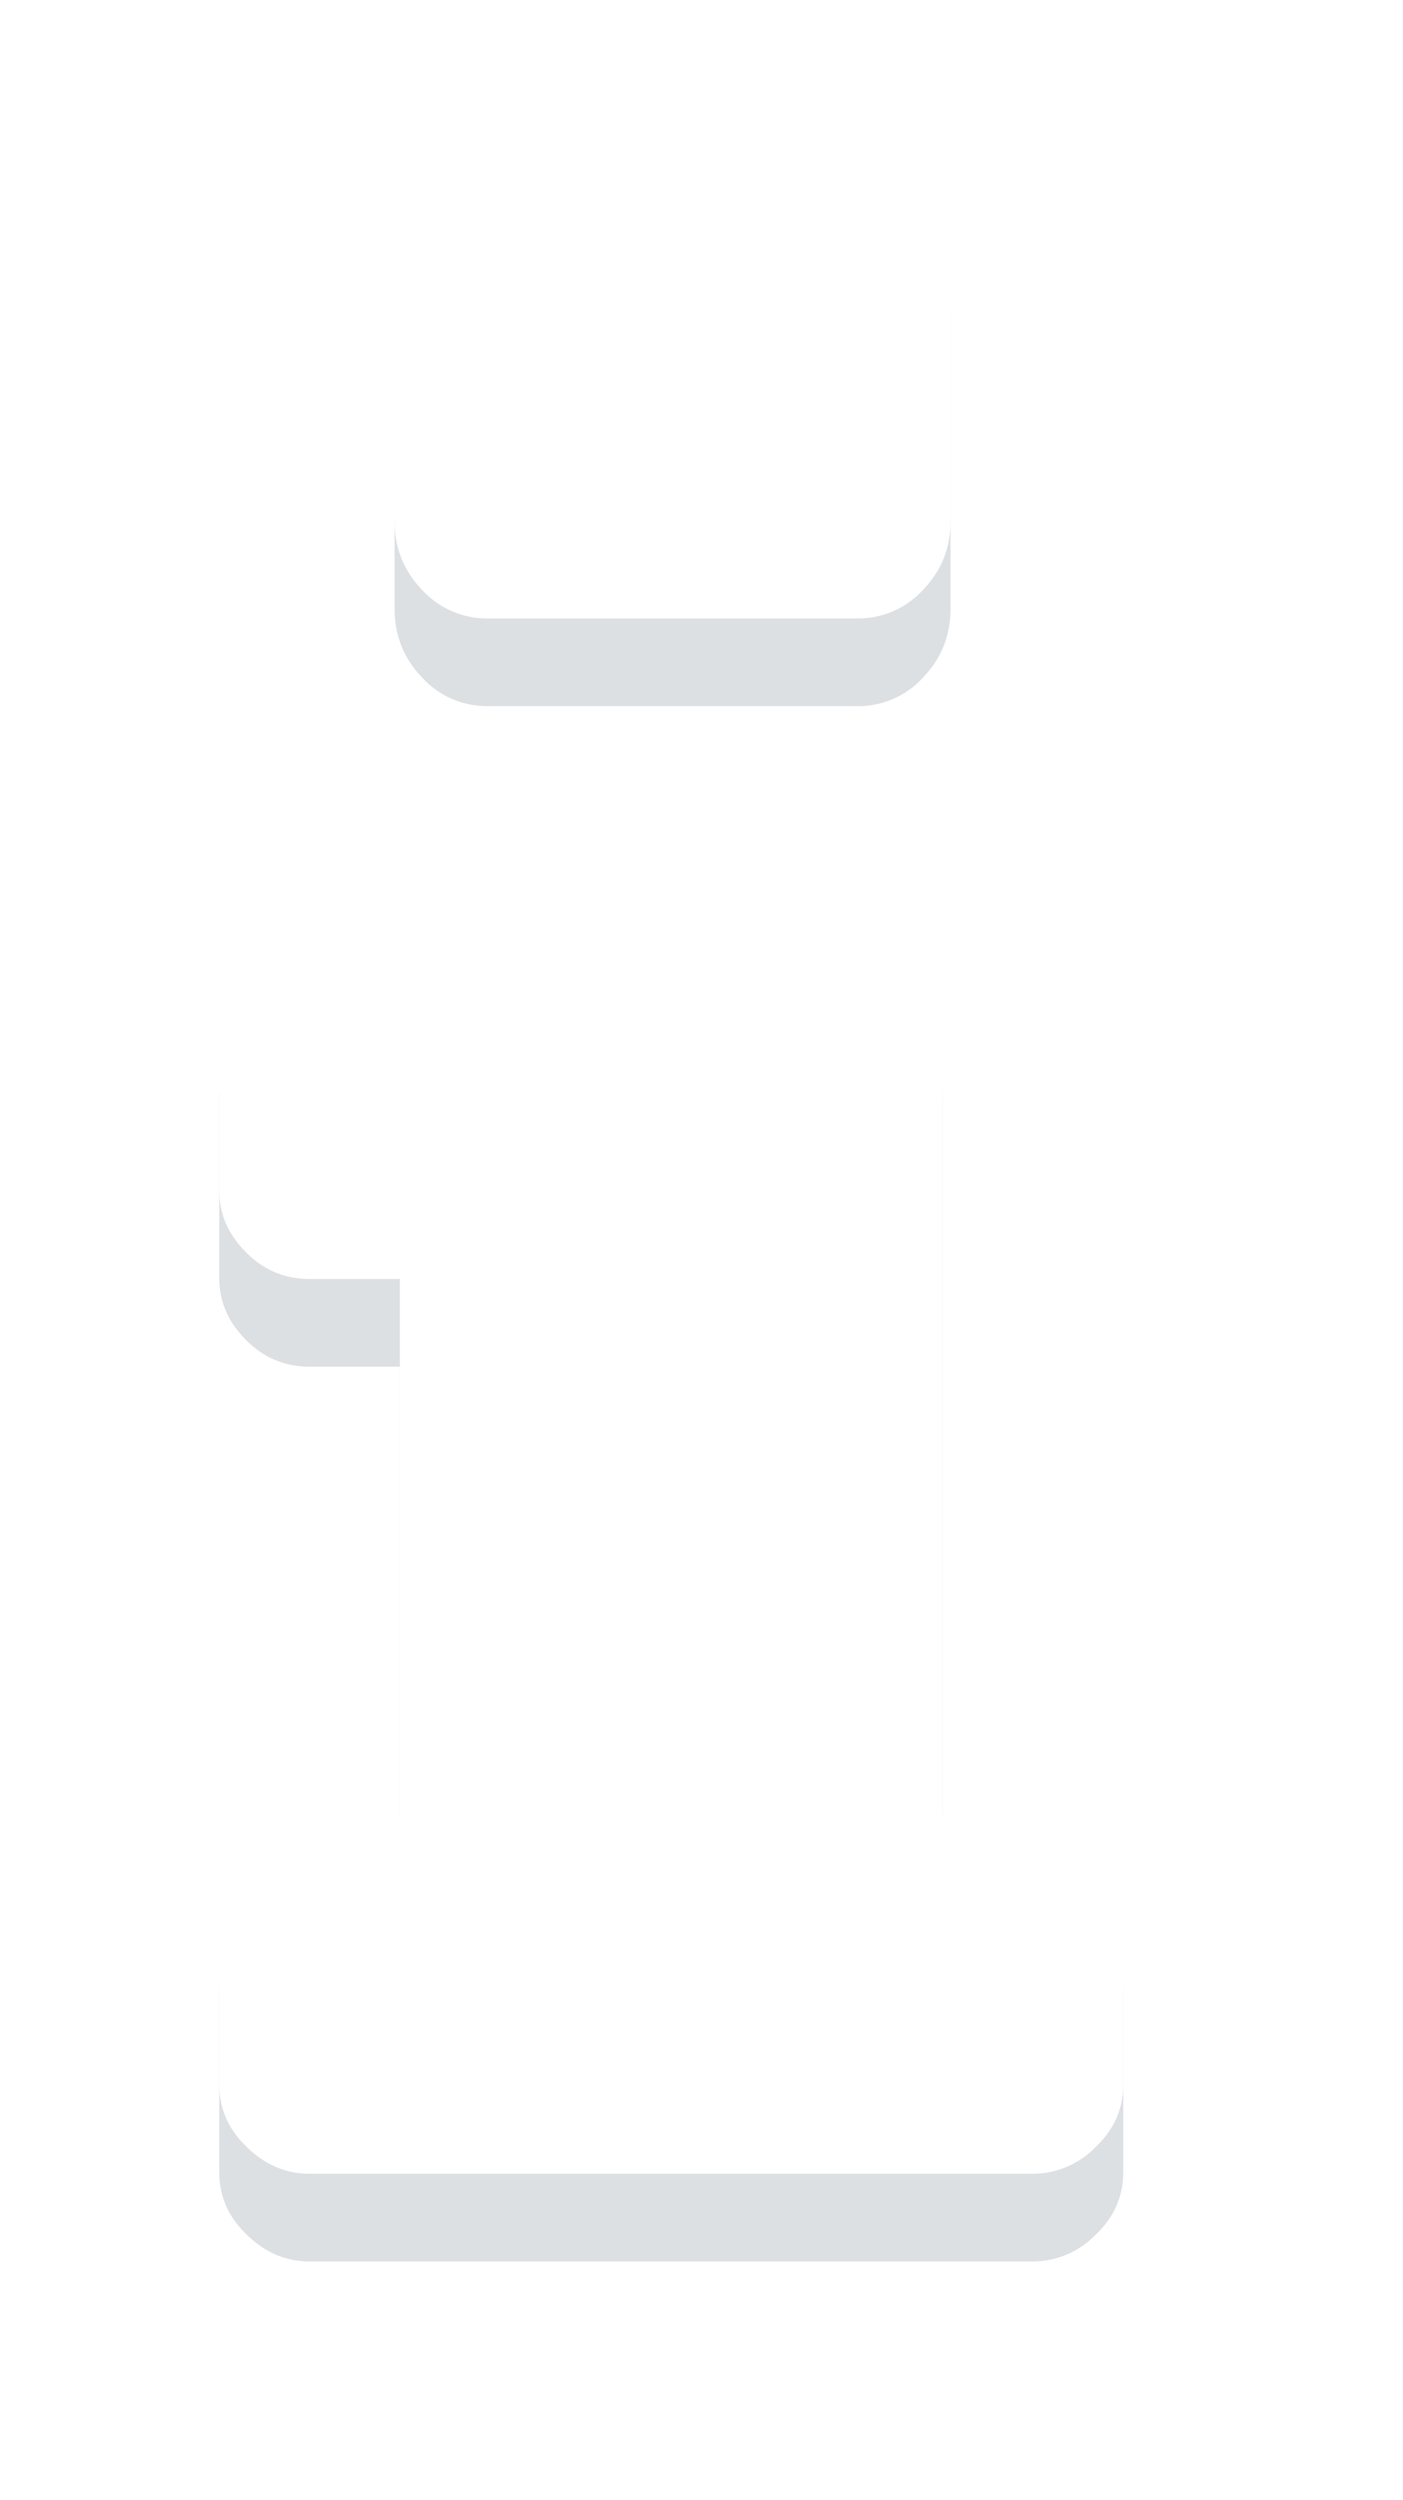 <svg xmlns="http://www.w3.org/2000/svg" width="16" height="28.5" viewBox="0 0 16 28.5"><defs><filter id="a" width="200%" height="200%" x="-50%" y="-50%"><feMorphology in="SourceGraphic" operator="dilate" result="SvgjsFeMorphology1010Out"/><feOffset dy="1" in="SvgjsFeMorphology1010Out" result="SvgjsFeOffset1011Out"/><feGaussianBlur in="SvgjsFeOffset1011Out" result="SvgjsFeGaussianBlur1012Out" stdDeviation="1"/><feComposite in="SvgjsFeGaussianBlur1012Out" in2="SourceAlpha" operator="out" result="SvgjsFeComposite1013Out"/></filter><filter id="b" width="200%" height="200%" x="-50%" y="-50%"><feMorphology in="SourceGraphic" operator="dilate" result="SvgjsFeMorphology1017Out"/><feOffset dy="1" in="SvgjsFeMorphology1017Out" result="SvgjsFeOffset1018Out"/><feGaussianBlur in="SvgjsFeOffset1018Out" result="SvgjsFeGaussianBlur1019Out" stdDeviation="1"/><feComposite in="SvgjsFeGaussianBlur1019Out" in2="SourceAlpha" operator="out" result="SvgjsFeComposite1020Out"/></filter></defs><path fill="#1e2f43" fill-opacity=".15" d="M359.06 22163.55h4.23a1 1 0 0 0 .74-.33c.21-.22.31-.48.31-.78v-3.33c0-.3-.1-.56-.31-.78a1 1 0 0 0-.74-.33h-4.23a1 1 0 0 0-.75.33c-.21.22-.31.48-.31.78v3.33c0 .3.1.56.31.78a1 1 0 0 0 .75.33z" filter="url(#a)" transform="translate(-353.5 -22156.5)"/><path fill="#fff" d="M5.56 7.05h4.23a1 1 0 0 0 .74-.33c.21-.22.31-.48.31-.78V2.61c0-.3-.1-.56-.31-.78a1 1 0 0 0-.74-.33H5.56a1 1 0 0 0-.75.33c-.21.22-.31.48-.31.78v3.33c0 .3.1.56.31.78a1 1 0 0 0 .75.33z"/><path fill="#1e2f43" fill-opacity=".15" d="M366 22177.5a.98.98 0 0 0-.72-.3h-1.03v-9.18c0-.28-.1-.52-.31-.72a.98.98 0 0 0-.72-.3h-6.19c-.28 0-.52.1-.72.3a.95.95 0 0 0-.31.72v2.04c0 .28.1.51.31.72.2.2.44.3.72.3h1.03v6.12h-1.03c-.28 0-.52.1-.72.3a.95.95 0 0 0-.31.72v2.04c0 .27.1.51.31.71.2.2.44.31.72.31h8.25a1 1 0 0 0 .72-.31c.21-.2.31-.44.31-.71v-2.04c0-.28-.1-.52-.31-.72z" filter="url(#b)" transform="translate(-353.5 -22156.5)"/><path fill="#fff" d="M12.5 21a.98.98 0 0 0-.72-.3h-1.03v-9.18c0-.28-.1-.52-.31-.72a.98.98 0 0 0-.72-.3H3.53c-.28 0-.52.1-.72.3a.95.95 0 0 0-.31.72v2.04c0 .28.1.51.31.72.2.2.44.3.72.3h1.03v6.12H3.53c-.28 0-.52.1-.72.3a.95.95 0 0 0-.31.72v2.04c0 .27.1.51.31.71.2.2.44.31.72.31h8.25a1 1 0 0 0 .72-.31c.21-.2.31-.44.31-.71v-2.04c0-.28-.1-.52-.31-.72z"/></svg>